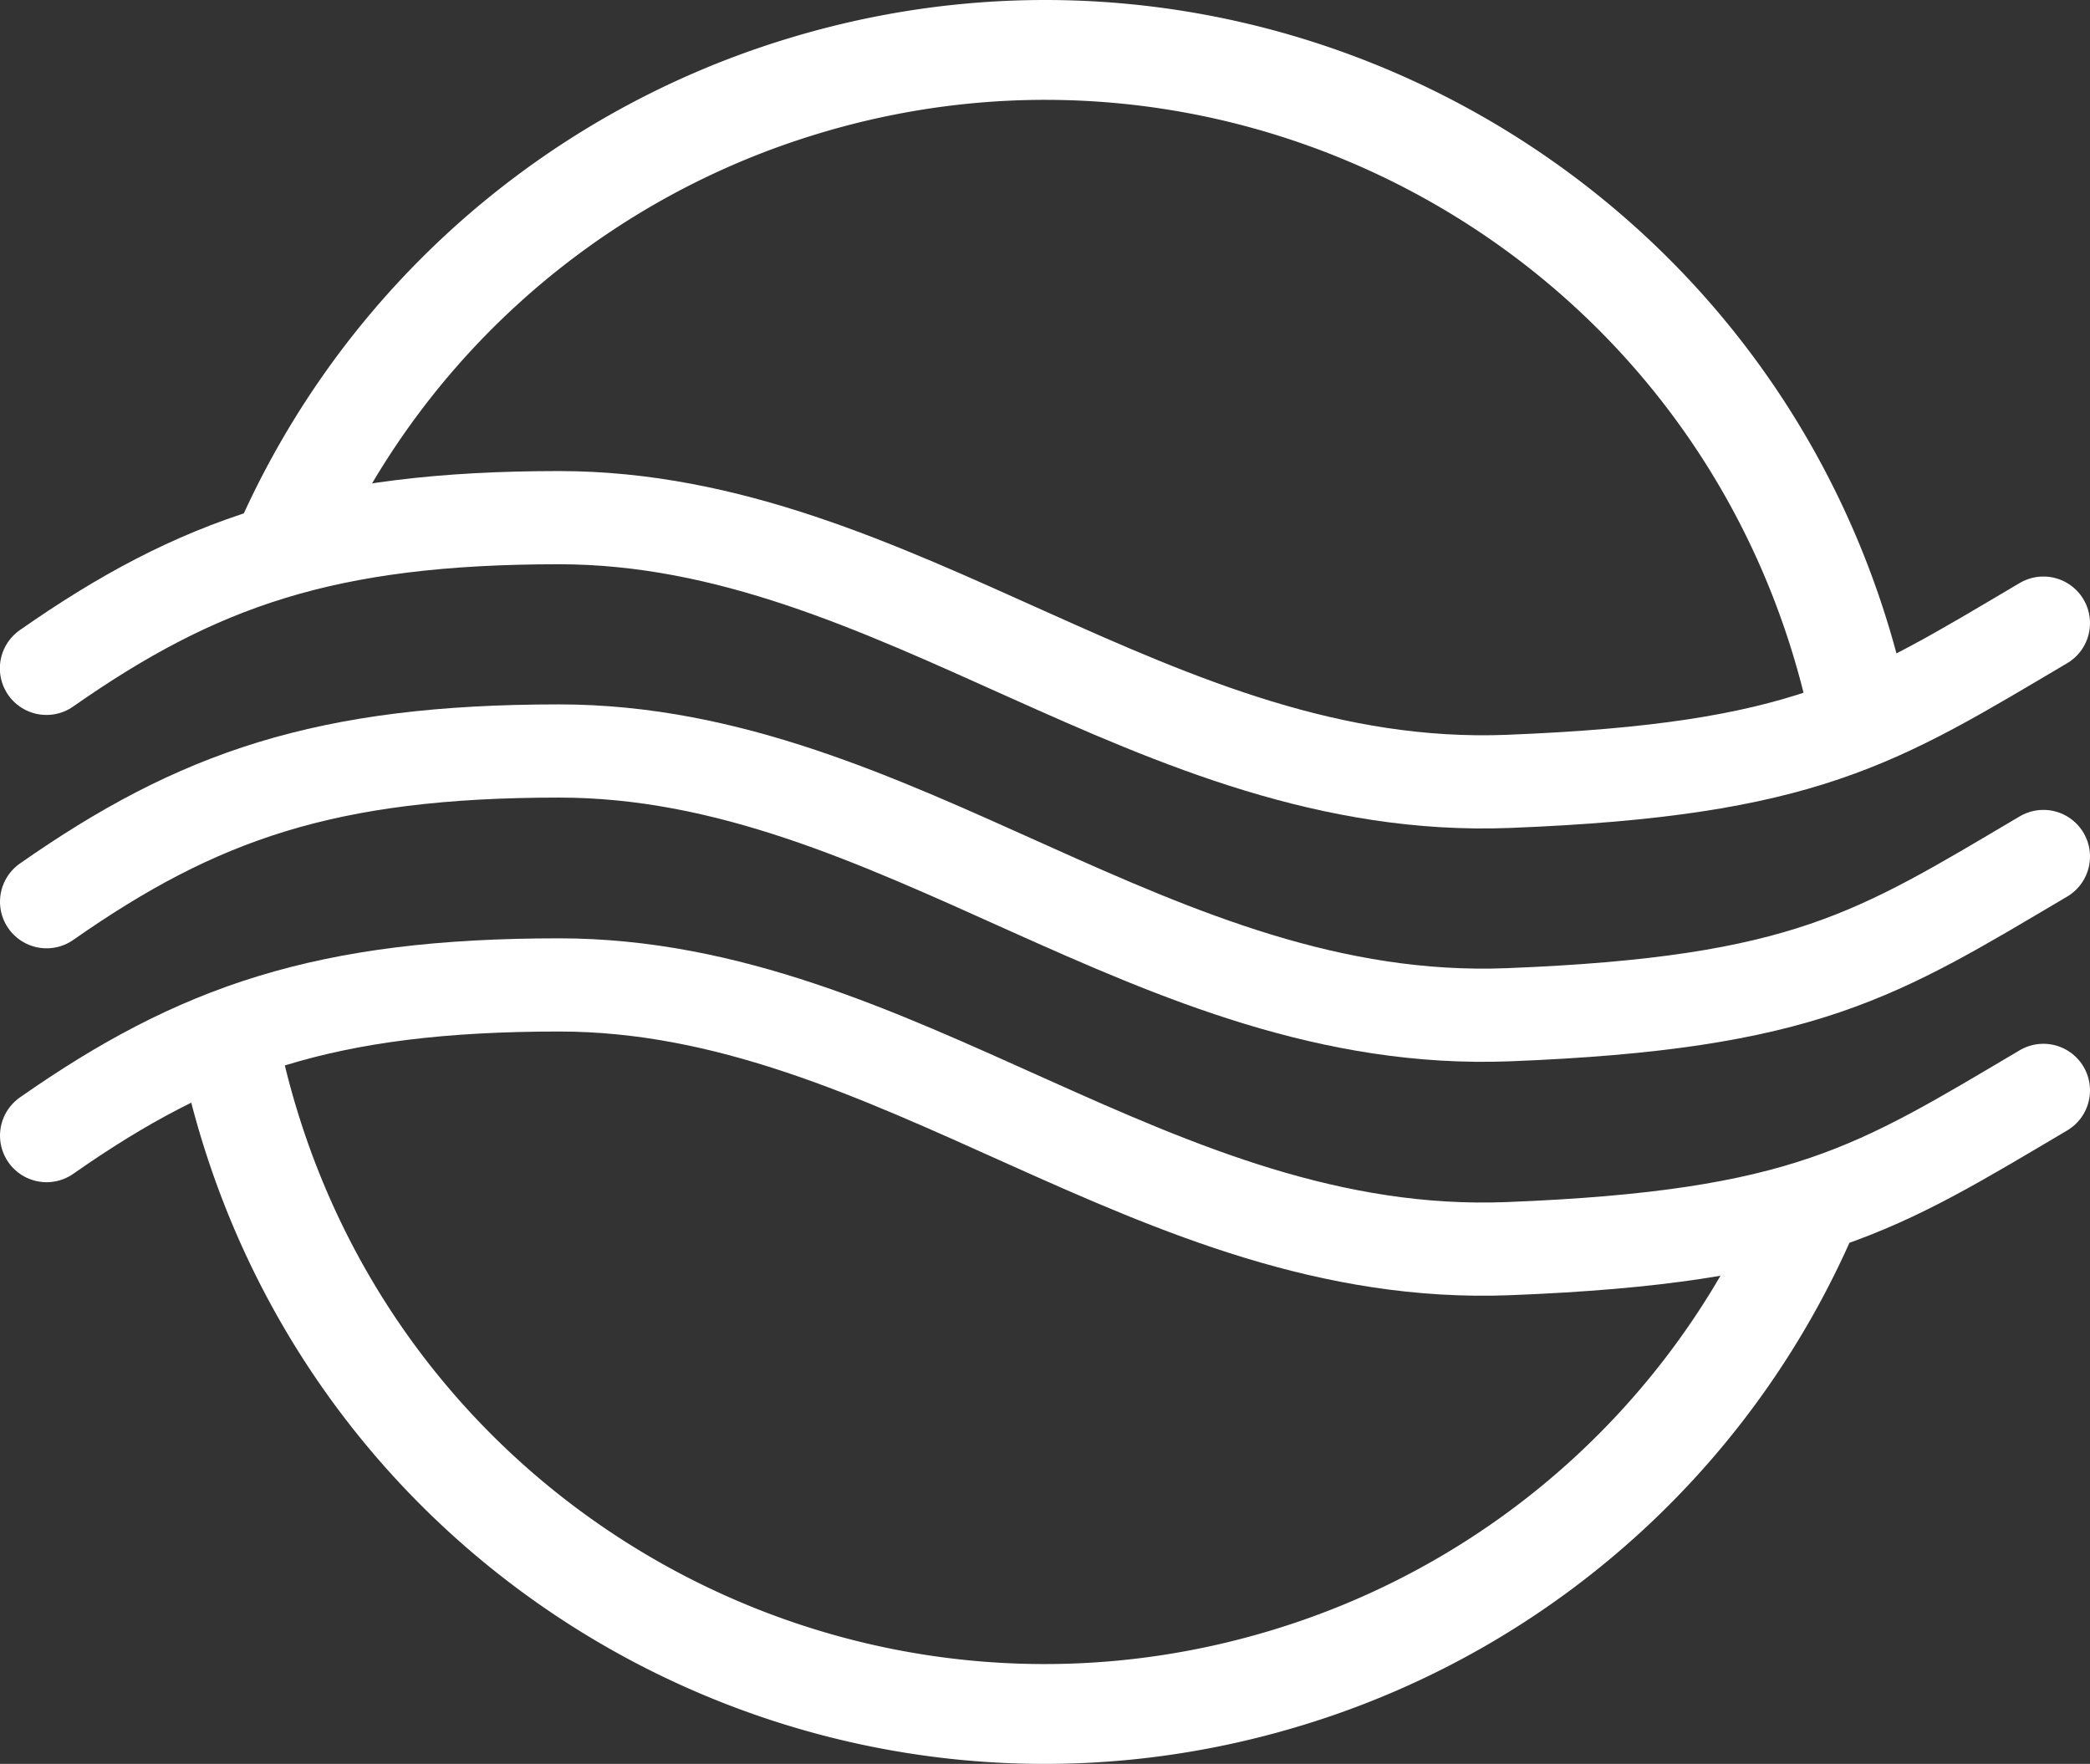 <svg id="Layer_1" data-name="Layer 1" xmlns="http://www.w3.org/2000/svg" viewBox="0 0 628 530">
<rect x="0" y="0" width="628" height="530" fill="#333333" stroke="none"/>
<defs>
<style>.cls-1,.cls-2{fill:none;stroke:#fff;stroke-miterlimit:10;}.cls-1{stroke-width:30px;}.cls-2{stroke-linecap:round;stroke-width:28px;}</style>
</defs>
<path class="cls-1" d="M104.76,398.11" transform="translate(-36 -84.65)"/>
<path class="cls-1" d="M594.62,298.45q-2.34-11.11-5.74-22.19C548.35,144.31,408.53,70.2,276.58,110.74A249.42,249.42,0,0,0,118.72,254.8" transform="translate(-36 -84.65)"/>
<path class="cls-1" d="M594.62,298.45" transform="translate(-36 -84.65)"/>
<path class="cls-1" d="M104.76,398.11A251.94,251.94,0,0,0,111.05,423C151.59,555,291.41,629.1,423.36,588.57A249.45,249.45,0,0,0,581.82,443" transform="translate(-36 -84.65)"/>
<path class="cls-2" d="M650,271.88c-49.81,29.44-71.44,44.06-160.75,47.55-106.36,4.16-183.4-79.24-285.29-79.24-70.19,0-108.68,13.58-154,45.28" transform="translate(-36 -84.65)"/>
<path class="cls-2" d="M650,342c-49.81,29.43-71.44,44.06-160.75,47.55C382.89,393.7,305.85,310.3,204,310.3c-70.19,0-108.68,13.59-154,45.29" transform="translate(-36 -84.65)"/>
<path class="cls-2" d="M650,412.28c-49.81,29.44-71.44,44.06-160.75,47.55C382.89,464,305.85,380.59,204,380.59c-70.19,0-108.68,13.58-154,45.28" transform="translate(-36 -84.65)"/>
</svg>